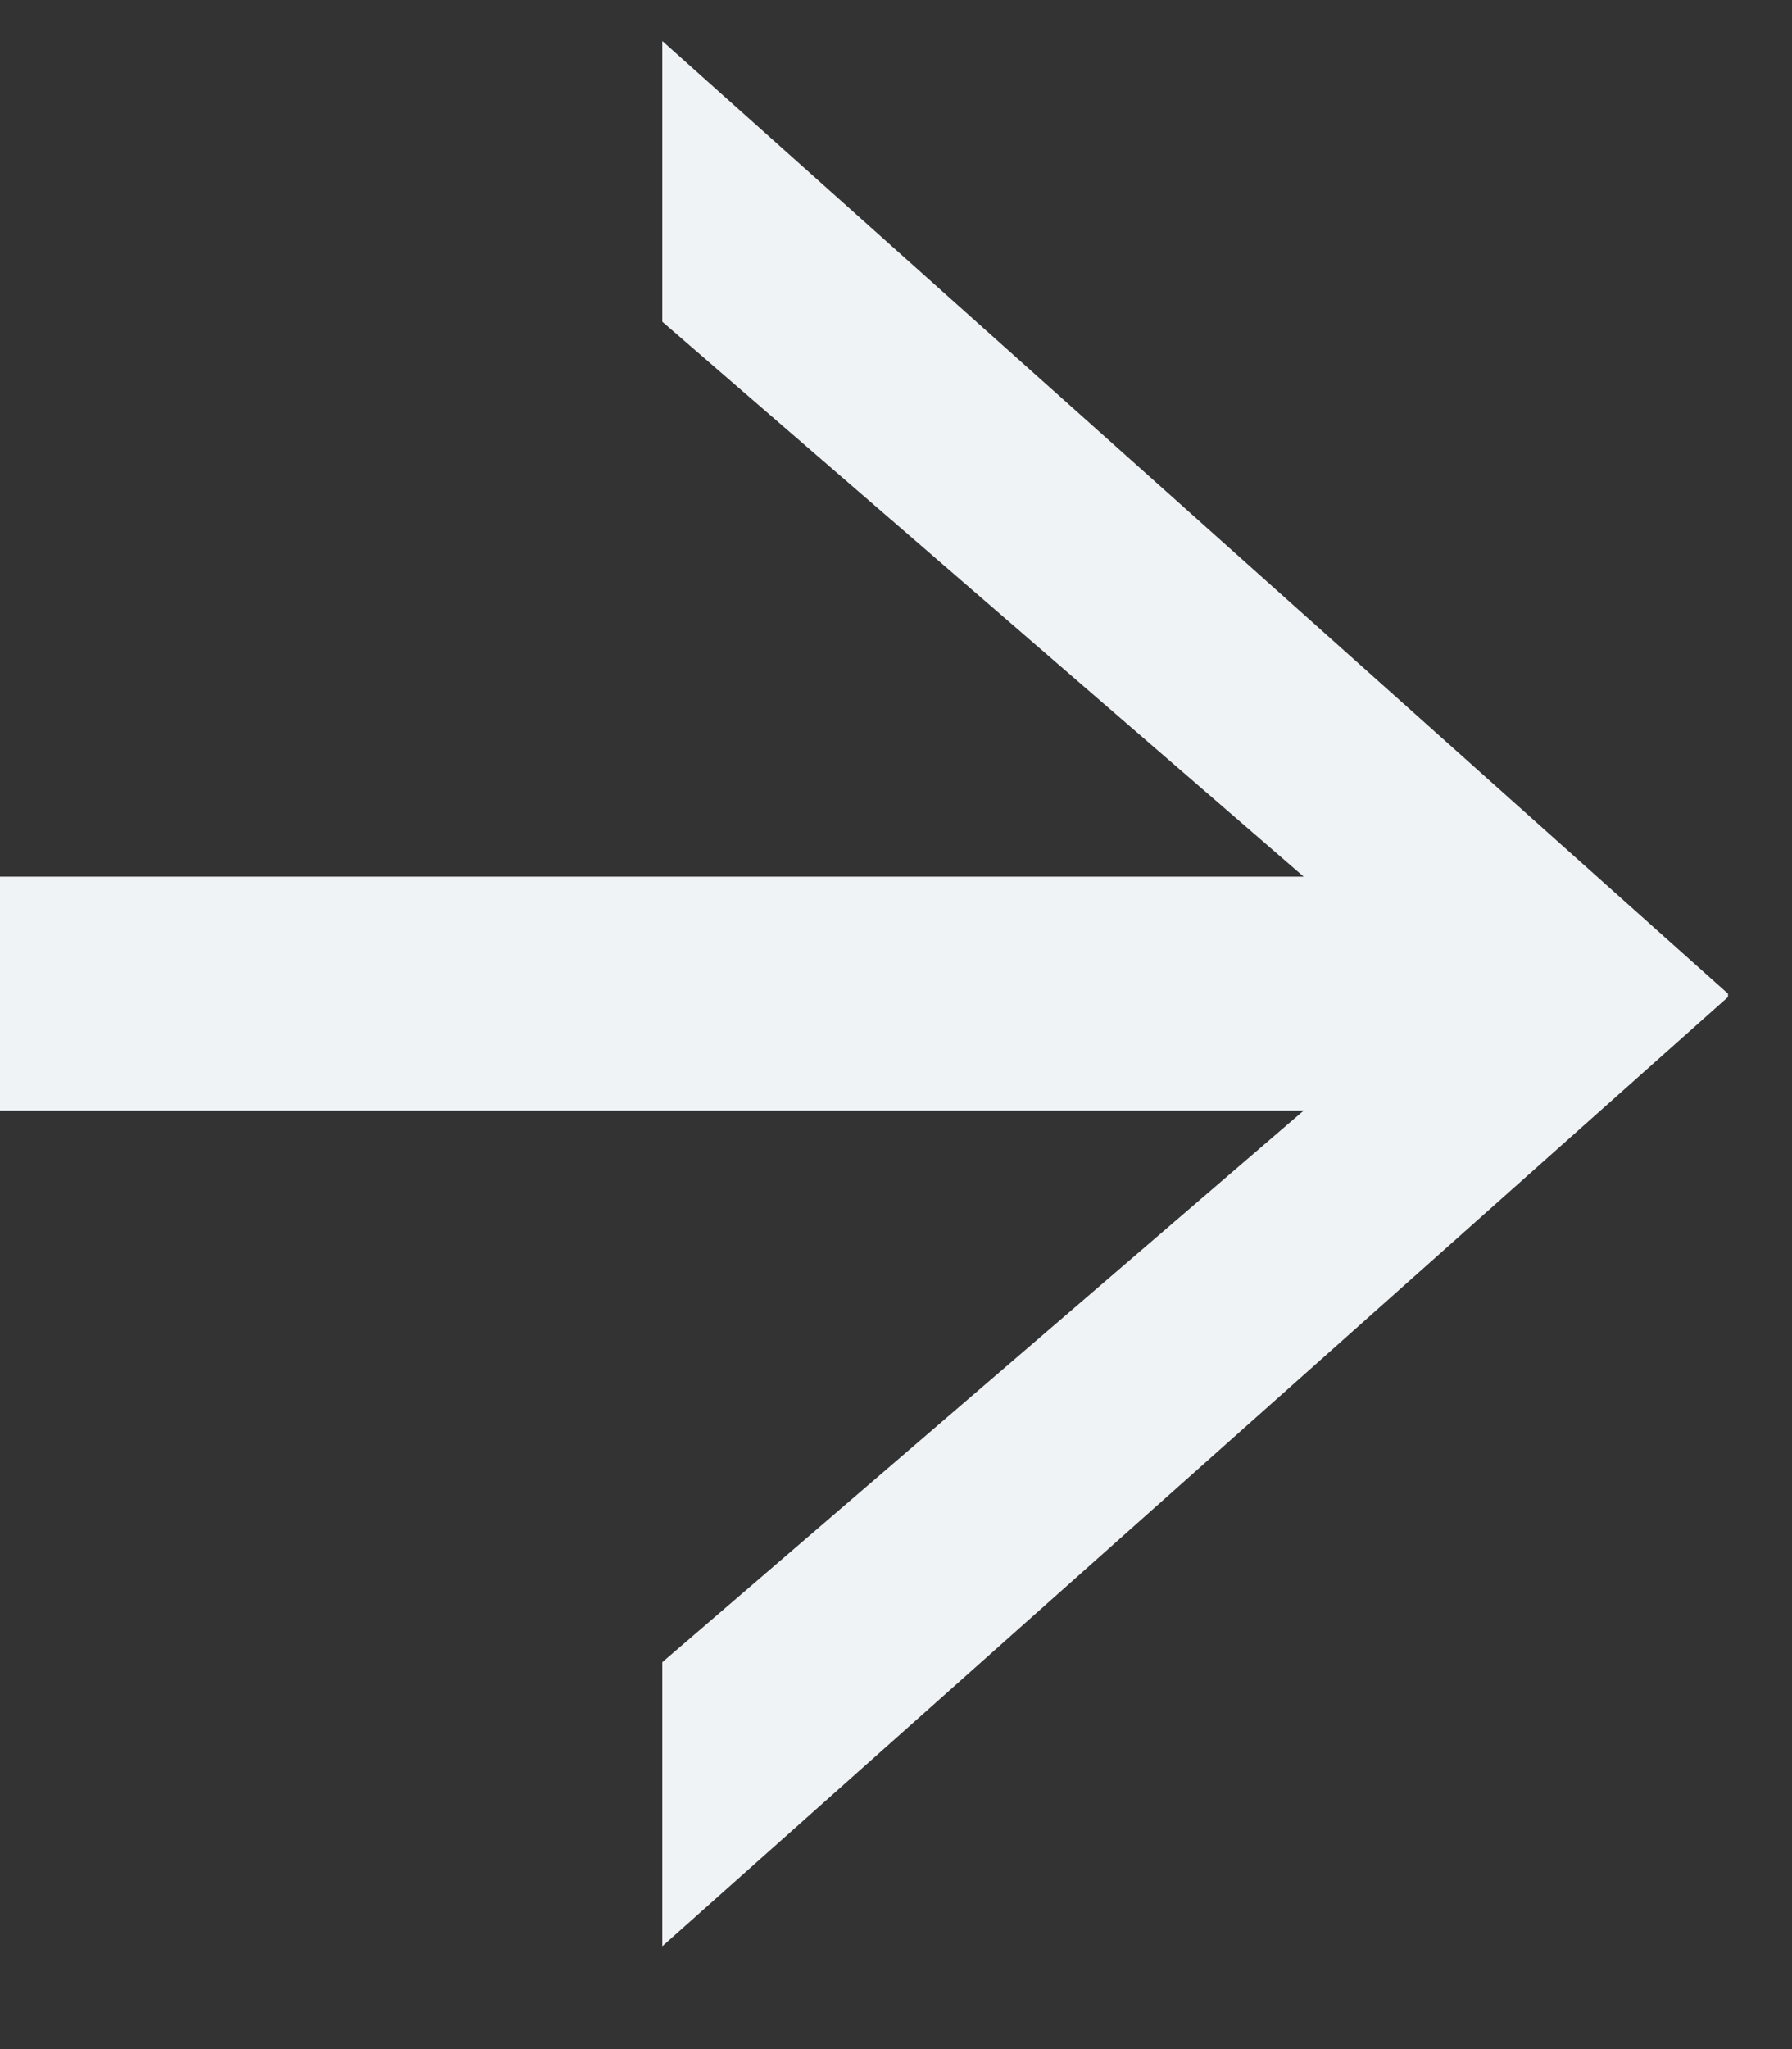 <svg width="14" height="16" viewBox="0 0 14 16" fill="none" xmlns="http://www.w3.org/2000/svg">
<rect x="0" y="0" width="14" height="16" fill="#333333" stroke="none"/>
<path d="M10.185 6.845L5.174 2.512V0.32L13.5 7.759V7.785L5.174 15.197V12.979L10.185 8.672H0V6.845H10.185Z" fill="#f0f3f5"/>
</svg>
